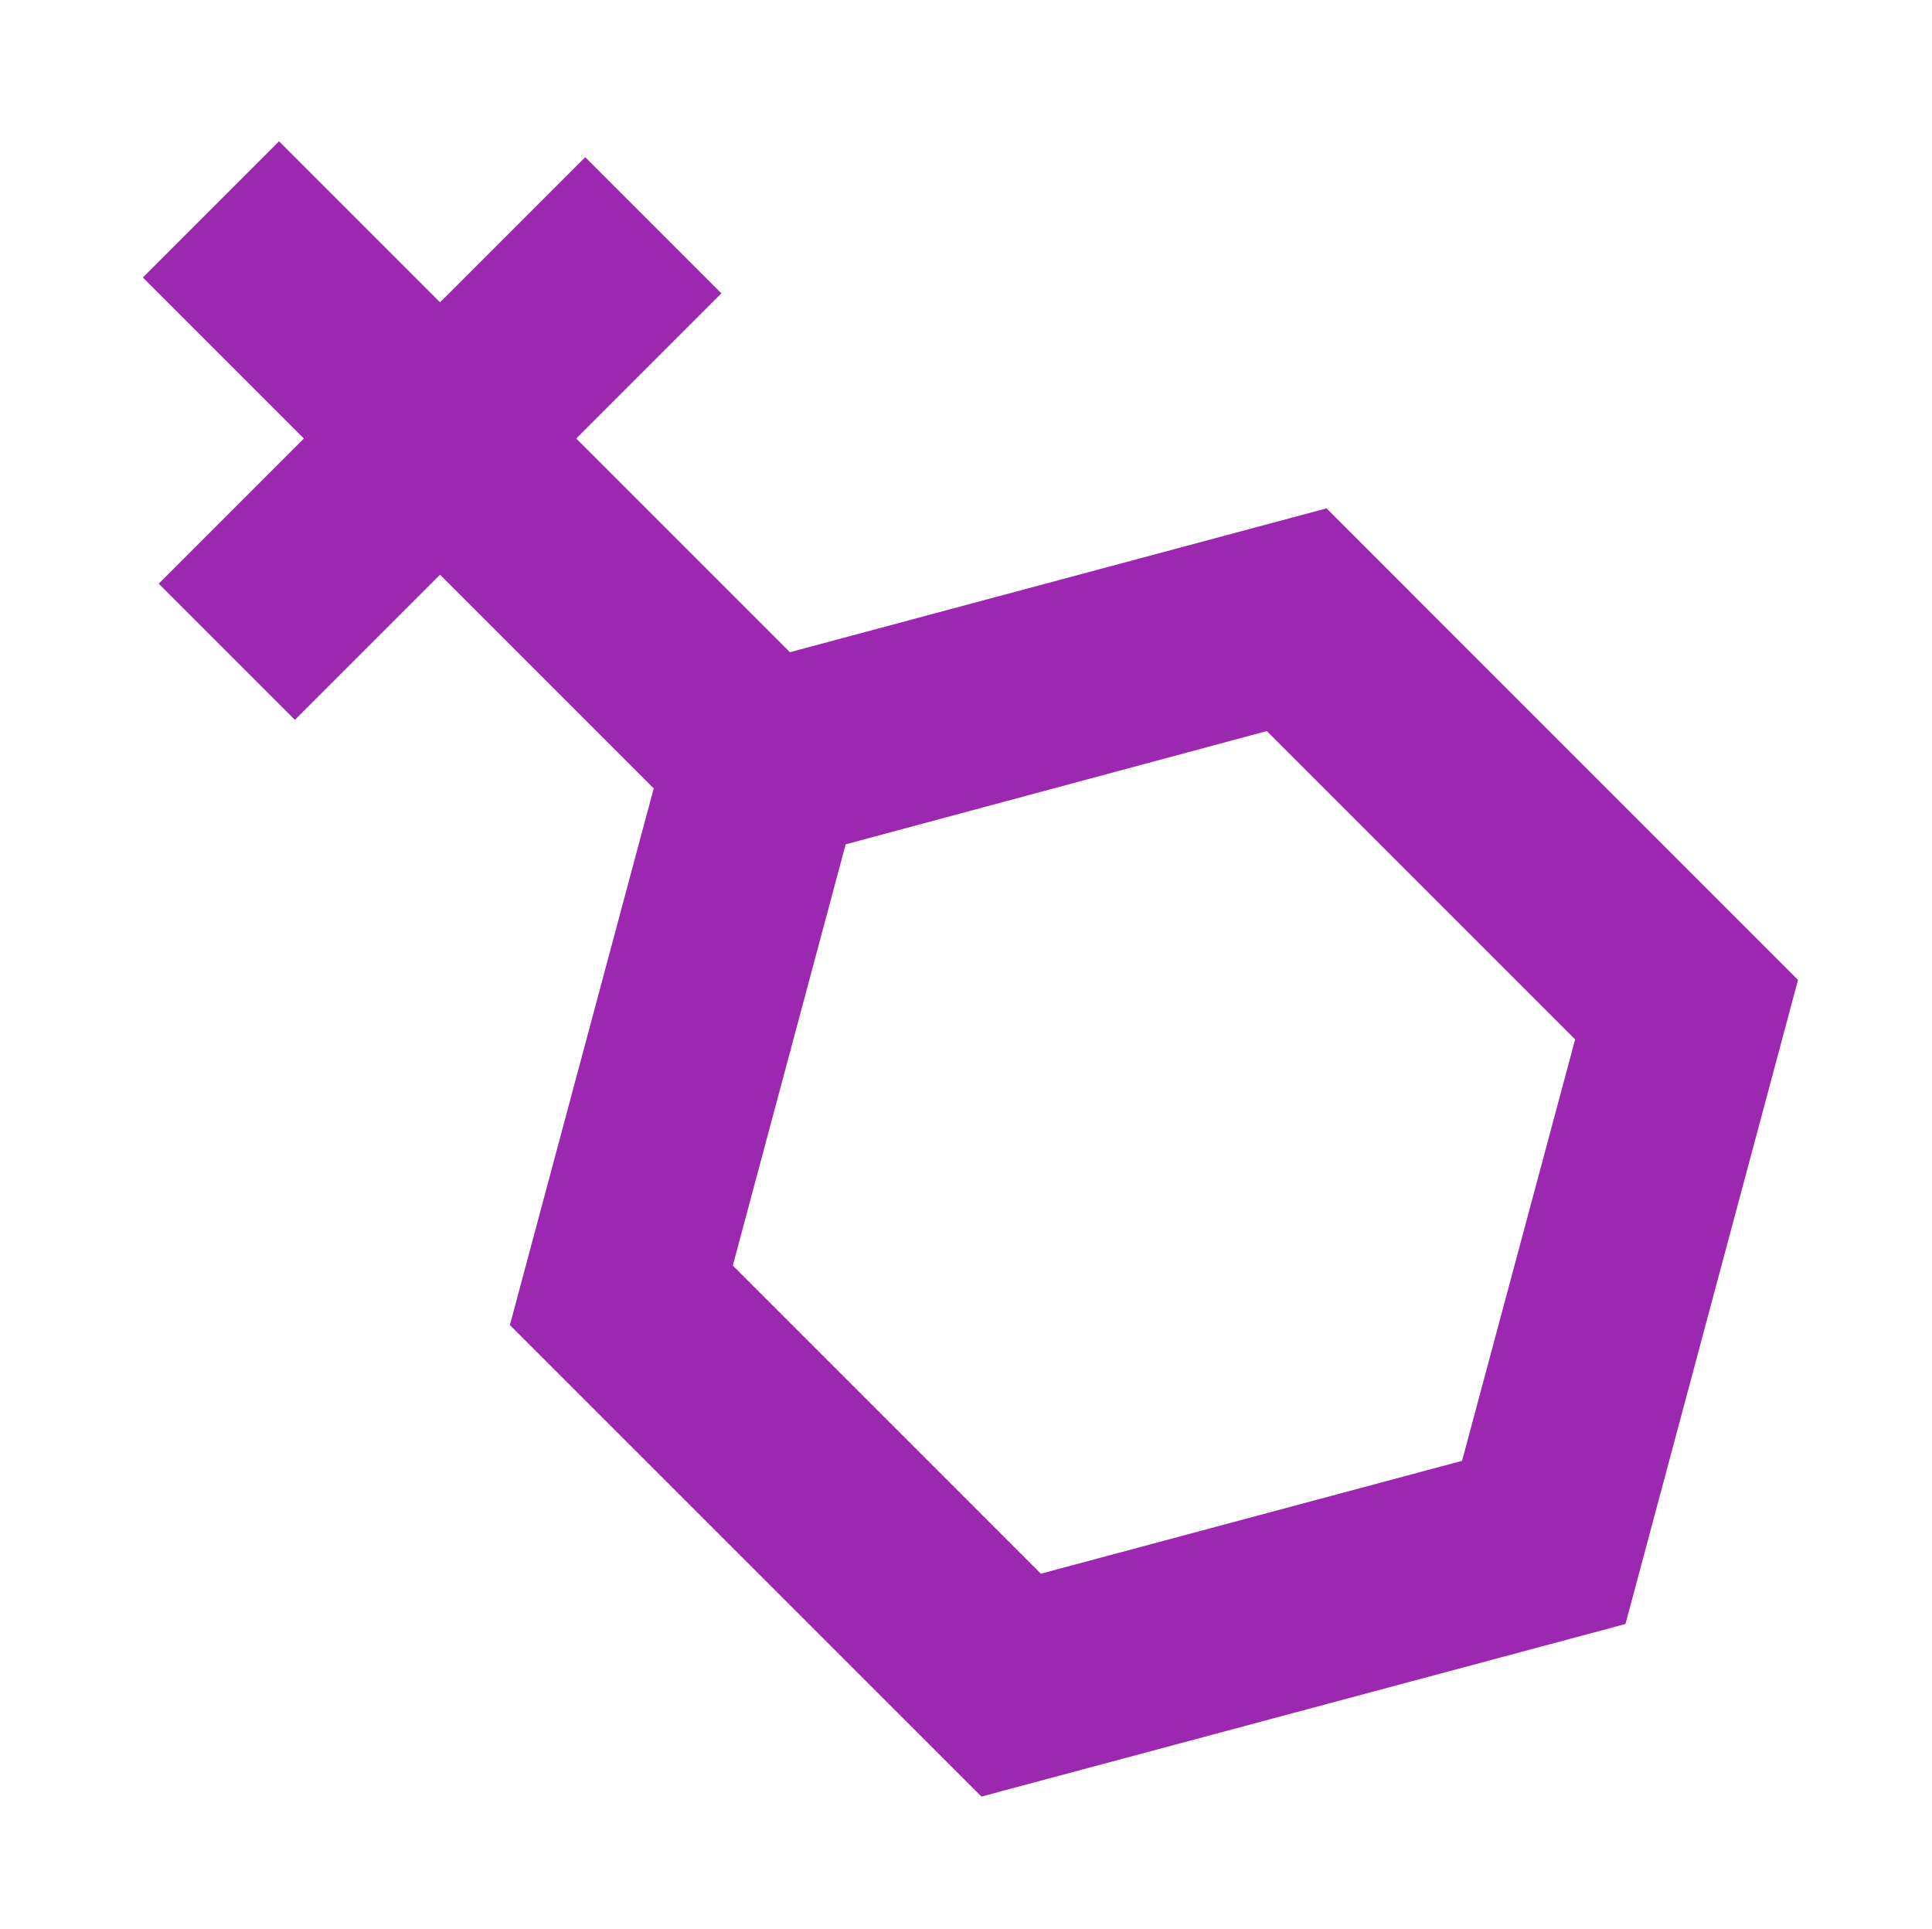 <svg xmlns="http://www.w3.org/2000/svg" viewBox="0 0 314.5 314"><defs><style>.cls-1{fill:none;}.cls-2{fill:#9c27b0;}</style></defs><g id="Layer_2" data-name="Layer 2"><g id="Layer_1-2" data-name="Layer 1"><line class="cls-1" x1="314.5" y1="314" y2="314"/><line class="cls-1" x2="314.5"/><g id="Female"><path class="cls-2" d="M119.29,206l18.37-68.56L206.22,119l50.19,50.19L238,237.79l-68.56,18.37L119.29,206M83,215.69l76.76,76.75L264.6,264.35l28.09-104.84L215.94,82.75,111.1,110.85,83,215.69Z"/><rect class="cls-2" x="64.09" y="15.27" width="31.35" height="128.5" transform="translate(-32.86 79.69) rotate(-45)"/><rect class="cls-2" x="22.55" y="55.71" width="98.18" height="31.35" transform="translate(-29.5 71.56) rotate(-45)"/></g></g></g></svg>